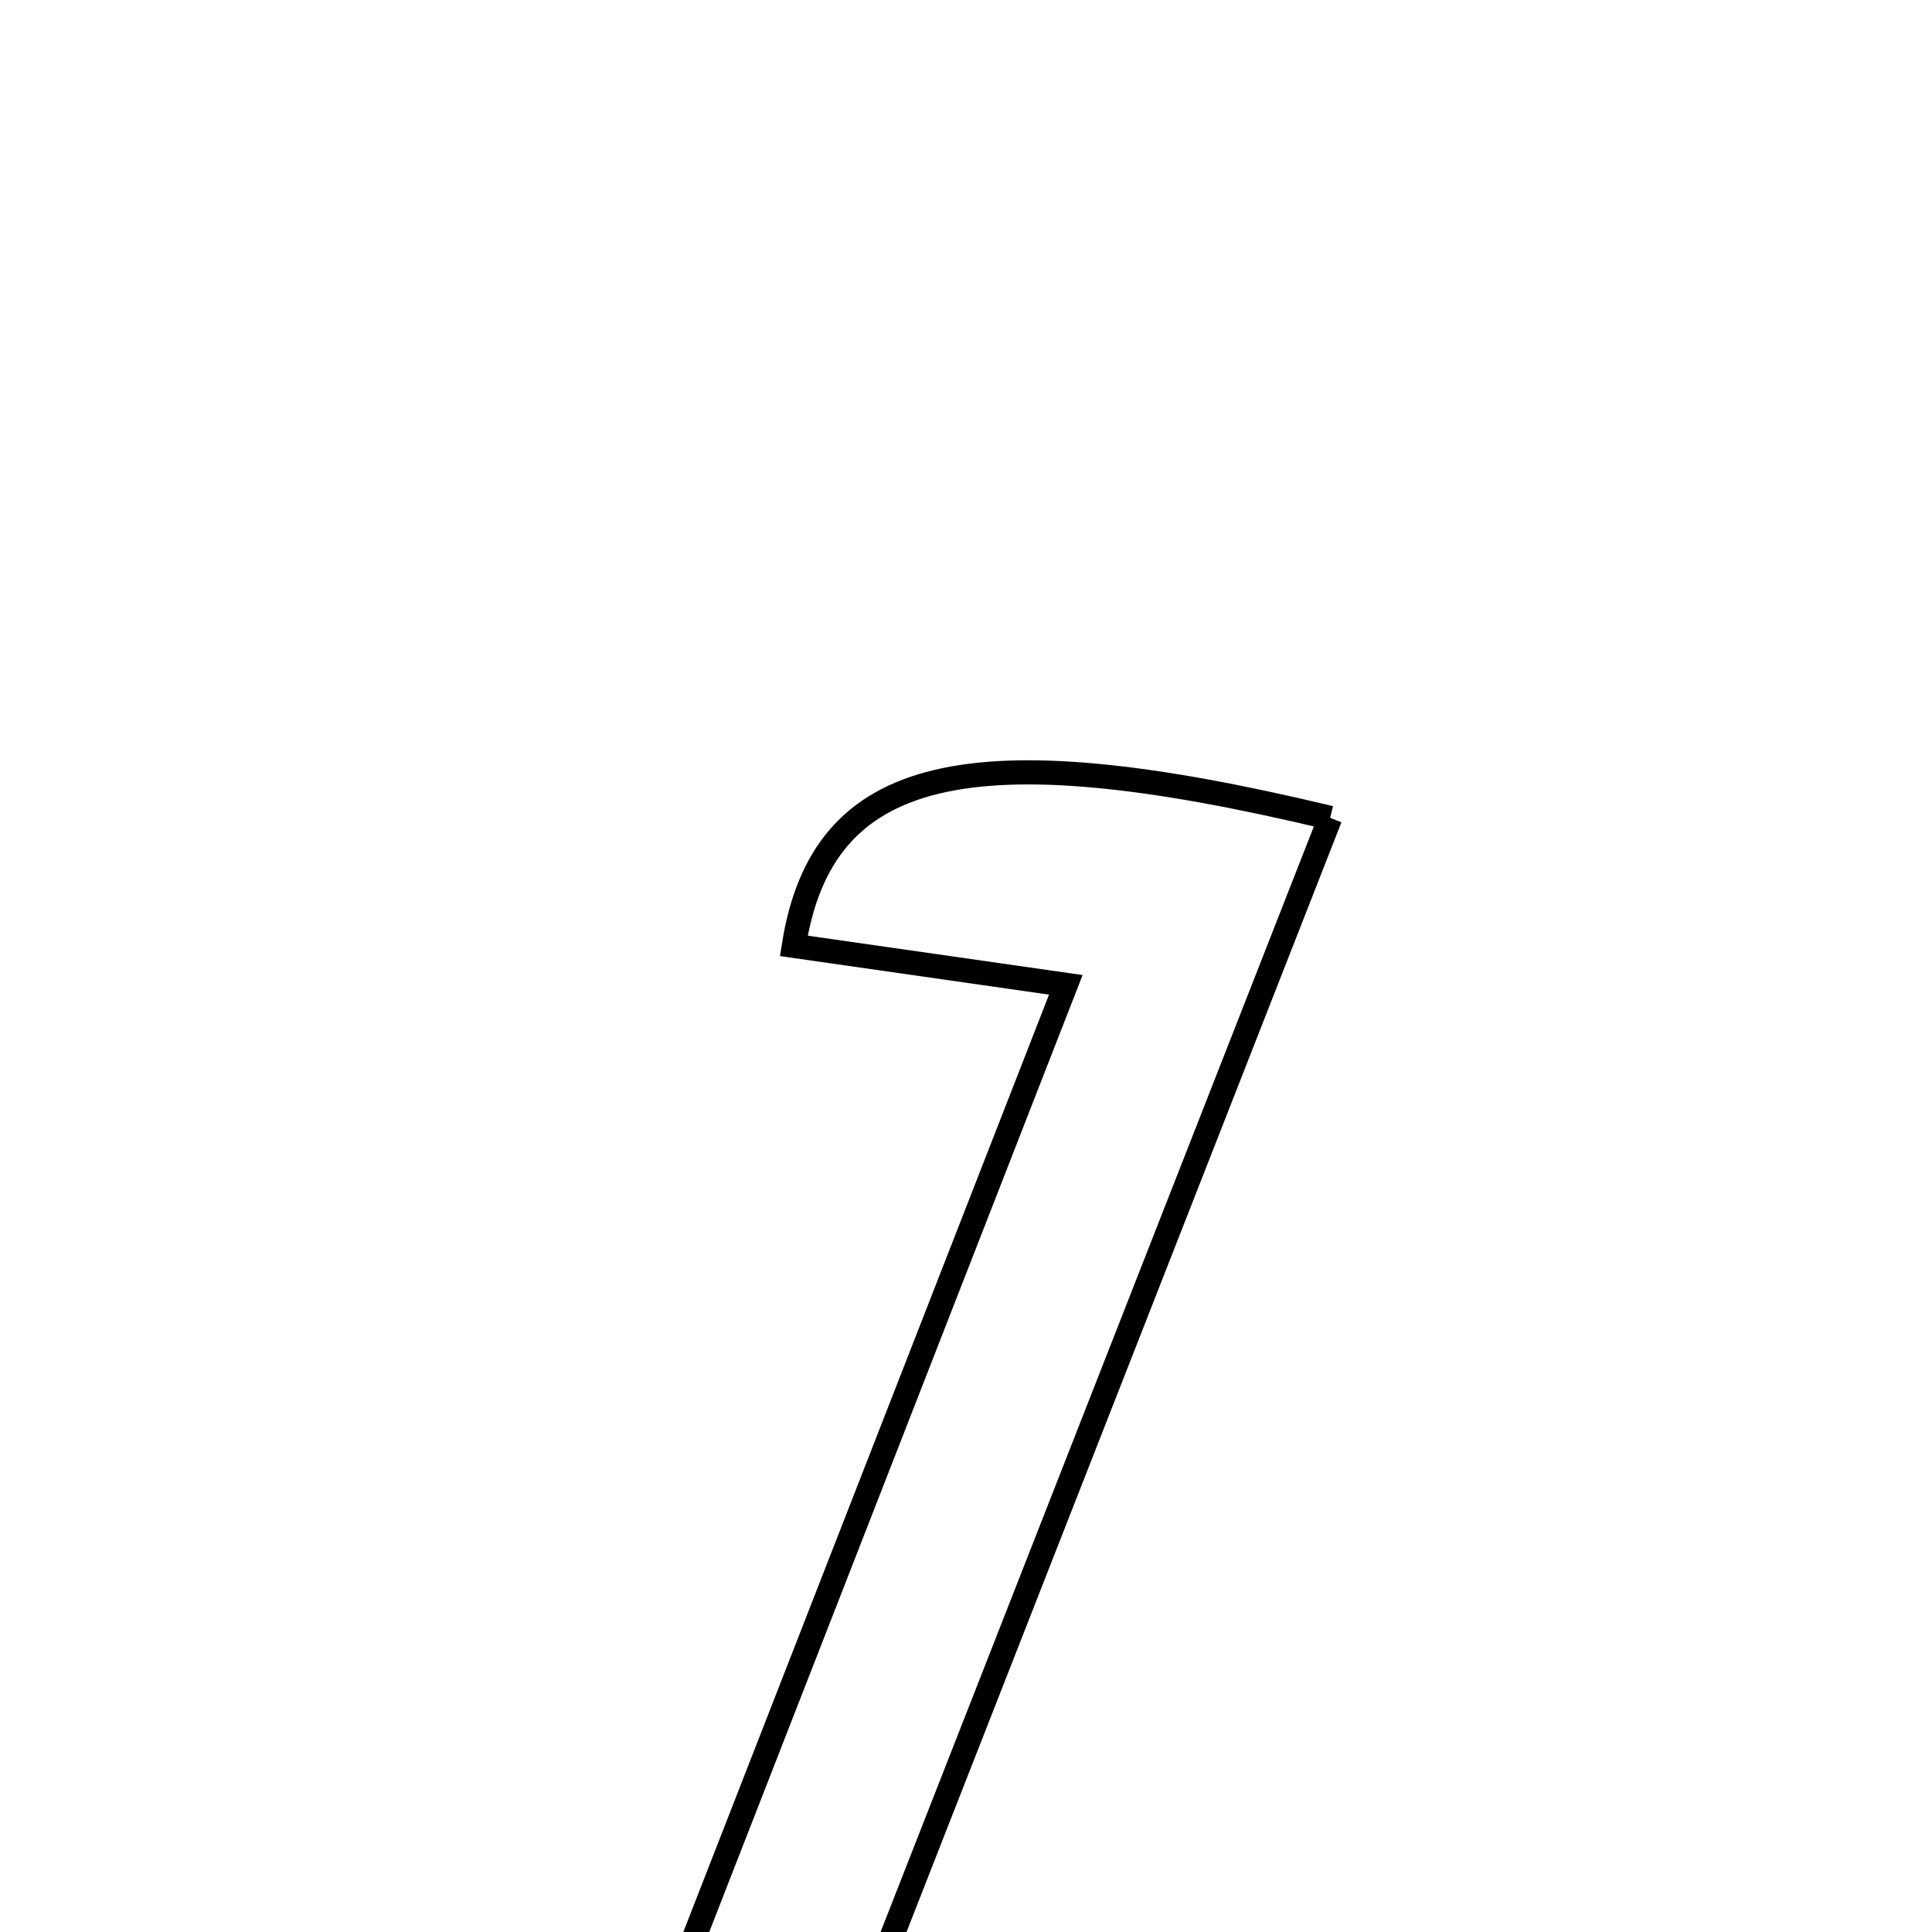 <svg xmlns="http://www.w3.org/2000/svg" viewBox="0.0 0.0 24.0 24.0" height="200px" width="200px"><path fill="none" stroke="black" stroke-width=".3" stroke-opacity="1.0"  filling="0" d="M16.524 10.16 C14.435 15.492 12.358 20.791 10.166 26.383 C11.529 26.493 12.697 26.588 14.105 26.702 C14.058 27.376 14.01 28.054 13.957 28.794 C11.597 28.794 9.416 28.794 6.779 28.794 C8.951 23.228 11.039 17.877 13.24 12.234 C11.864 12.037 10.863 11.894 9.861 11.75 C10.214 9.51 12.031 9.082 16.524 10.16"></path></svg>